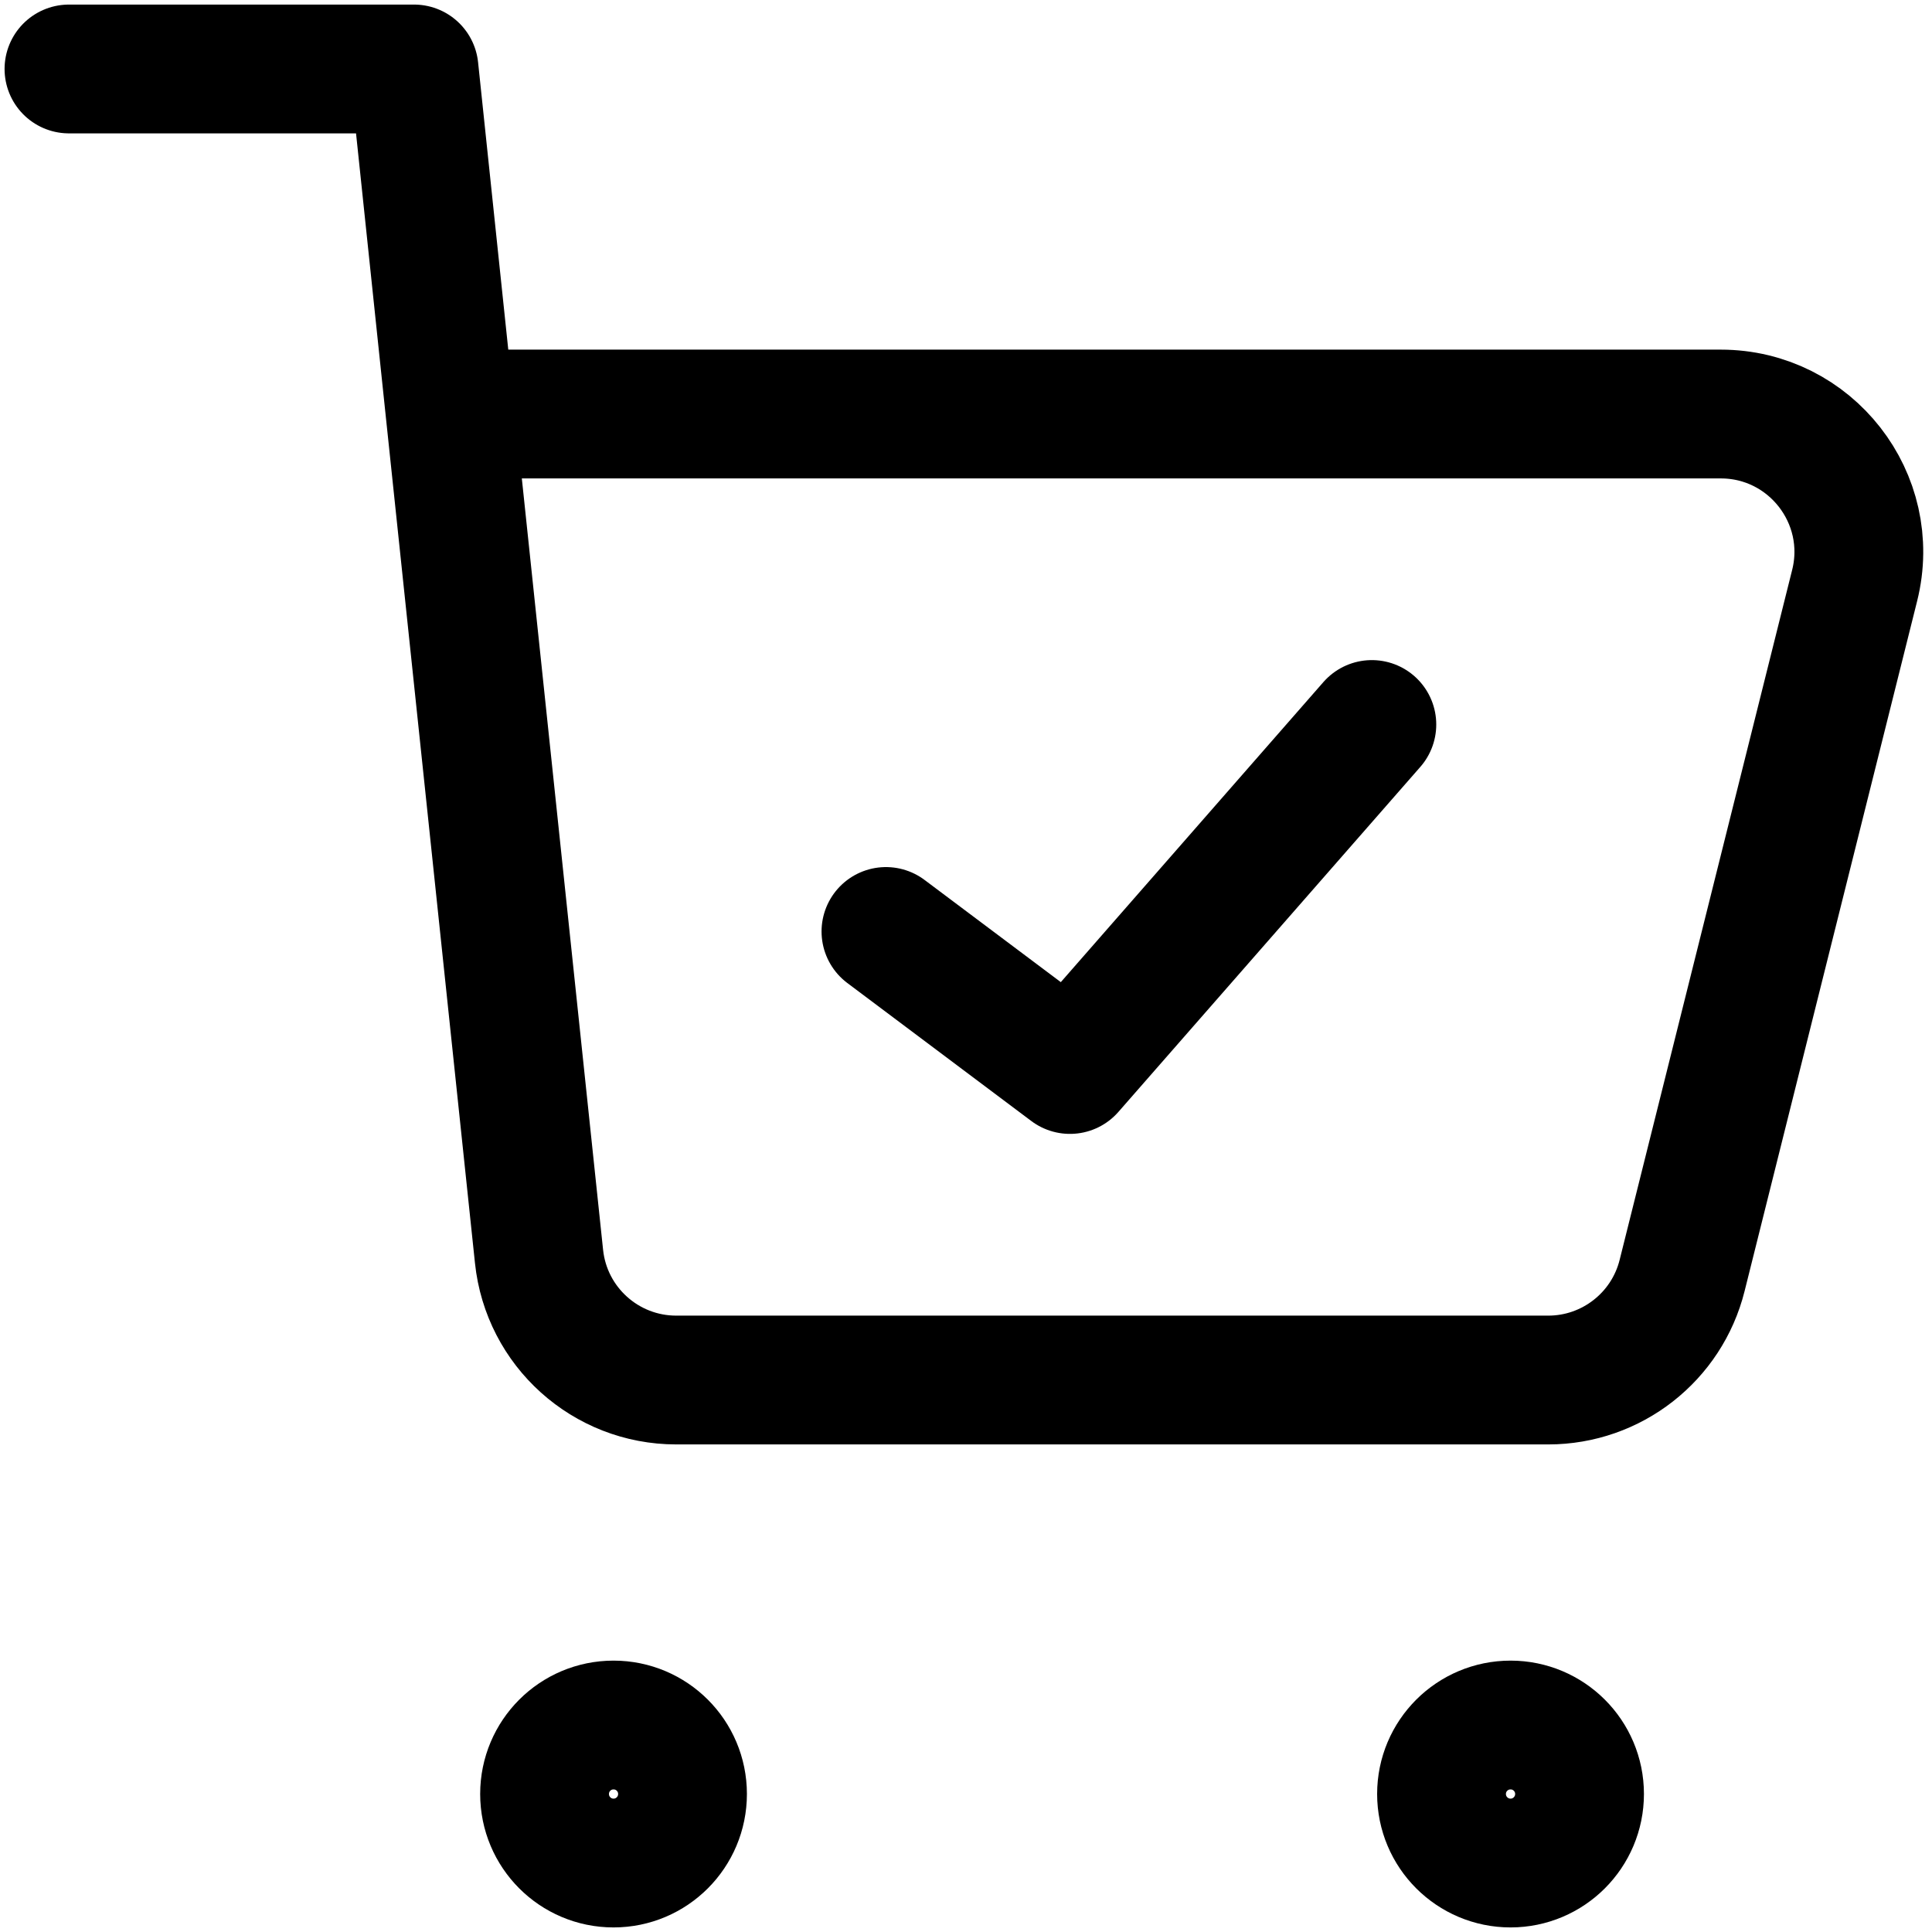 <svg width="30" height="30" viewBox="0 0 30 30" fill="none" xmlns="http://www.w3.org/2000/svg">
<g clip-path="url(#clip0_137_228)">
<path d="M23.456 28.929C22.864 28.929 22.384 28.449 22.384 27.857C22.384 27.265 22.864 26.786 23.456 26.786C24.047 26.786 24.527 27.265 24.527 27.857C24.527 28.449 24.047 28.929 23.456 28.929Z" stroke="currentColor" stroke-width="2" stroke-linecap="round" stroke-linejoin="round"/>
<path d="M9.527 28.929C8.935 28.929 8.456 28.449 8.456 27.857C8.456 27.265 8.935 26.786 9.527 26.786C10.119 26.786 10.598 27.265 10.598 27.857C10.598 28.449 10.119 28.929 9.527 28.929Z" stroke="currentColor" stroke-width="2" stroke-linecap="round" stroke-linejoin="round"/>
<path d="M1.071 1.071H6.429L6.992 6.429M6.992 6.429L8.37 19.51C8.484 20.601 9.404 21.429 10.501 21.429H24.041C25.024 21.429 25.882 20.759 26.12 19.805L28.799 9.091C29.137 7.739 28.114 6.429 26.72 6.429H6.992Z" stroke="currentColor" stroke-width="2" stroke-linecap="round" stroke-linejoin="round"/>
<path d="M13.757 14.464L16.614 16.607L21.302 11.25" stroke="currentColor" stroke-width="2" stroke-linecap="round" stroke-linejoin="round"/>
</g>
<defs>
<clipPath id="clip0_137_228">
<rect width="30" height="30" fill="white"/>
</clipPath>
</defs>
</svg>
